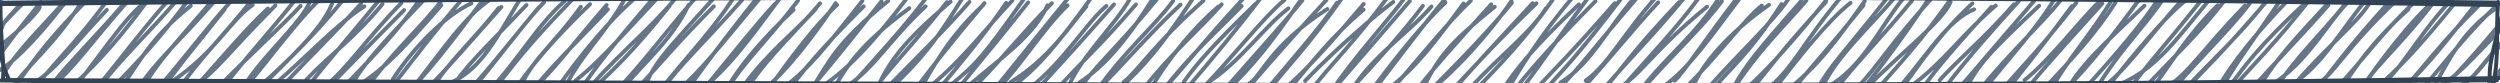 <?xml version="1.0" encoding="UTF-8"?>
<!DOCTYPE svg PUBLIC "-//W3C//DTD SVG 1.1//EN" "http://www.w3.org/Graphics/SVG/1.1/DTD/svg11.dtd">
<svg xmlns="http://www.w3.org/2000/svg" xmlns:xlink="http://www.w3.org/1999/xlink" version="1.1" width="632px" height="21px" viewBox="-0.5 -0.5 632 21"><defs/><g><rect x="0" y="0" width="630.75" height="20" fill="none" stroke="none" pointer-events="all"/><path d="M -0.01 0.01 C -0.01 0.01 -0.01 0.01 -0.01 0.01 M -0.01 0.01 C -0.01 0.01 -0.01 0.01 -0.01 0.01 M -0.09 6.72 C 0.54 4.41 2.35 3.47 4.76 0.28 M -0.55 6.22 C 1.41 4.56 2.74 2.76 5.03 0.65 M -0.58 11.07 C 3.42 8.25 9.23 2.55 9.56 1.3 M -0.05 12.65 C 4.03 7.04 7.24 3.31 9.82 0.04 M -0.97 17.46 C 4.29 14.43 10.77 6.88 17.1 -1.31 M 0.58 17.89 C 4.07 12.14 9.58 6.9 15.17 0.58 M 2.14 22.2 C 6.73 15.61 12.85 11.44 20.16 -0.03 M 2.71 22.12 C 6.89 16.76 8.9 12.33 21.65 -0.62 M 7 21 C 12.99 18.01 17 11.99 26.5 2 M 8 21.95 C 13.98 14.62 20.52 8.2 26.62 -0.46 M 12.94 20.42 C 17.89 14.31 23.08 9.38 30.8 0.46 M 12.28 21.7 C 18.53 16.42 22.09 10.71 32.19 -0.65 M 16.47 23.98 C 24.39 14.42 31.18 3.37 36.82 -0.42 M 17.67 21.41 C 21.3 17.99 27.01 12.81 36.46 0.15 M 24.93 21.17 C 29.98 14.46 38.13 6.77 44.37 -0.63 M 23.28 22.37 C 28.68 16.32 32.92 10.02 42.38 -0.85 M 28.95 22.83 C 34.18 17.11 36.09 10.1 47.72 0.99 M 27.61 22.06 C 34.4 15.11 40.02 9.14 47.21 -0.66 M 35.38 22.4 C 38.39 15.9 45.72 8.5 54.53 -1.98 M 34.43 21.89 C 38.7 15.14 44.92 9.9 53.38 0.22 M 39.72 23.26 C 44.64 15.93 51 8.64 56.31 1.81 M 39.18 22.14 C 45.2 15.36 51.75 6.53 57.92 -0.22 M 43.05 20.05 C 54.04 12.66 57.98 4.28 63.37 0.77 M 44.93 21.73 C 50.21 13.96 56.93 7.62 63.35 -0.78 M 48.51 21.98 C 53.97 15.89 62.05 6.37 67.21 1.67 M 48.73 21.13 C 54.5 17.23 57 13.03 69.12 0.89 M 54.17 22.12 C 61.55 14.38 71.99 4.93 75.49 0.99 M 55.54 22.12 C 60.92 14.88 66.89 8.56 74.48 -0.95 M 61.52 20.76 C 66.62 12.64 77.13 4.23 78.46 -1.8 M 60.63 22.74 C 67.79 14.14 74.75 4.69 79.89 -0.2 M 64.41 22.64 C 73.49 13.29 81.69 6.45 83.92 -0.9 M 65.5 21.01 C 71.71 15.51 78.81 8.52 85.95 -0.16 M 69.44 20.37 C 77.49 13.39 84.94 5.33 91.61 1.1 M 70.26 21.91 C 76.84 14.89 85.14 6.76 90.8 0.39 M 76.94 19.65 C 83.04 13.18 88.7 9.58 96.19 0.54 M 77.57 21.09 C 82.42 14.87 88.63 7.78 95 -0.04 M 81.39 22.64 C 87.67 16.34 92.28 11.47 101.65 2.05 M 81.03 21.83 C 87.45 16.82 91.66 9.74 100.96 0.27 M 88.38 21.24 C 90.93 15.7 99.06 7.51 108.28 -2.21 M 87.06 20.78 C 94.06 13.52 100.4 7.03 105.84 -0.98 M 91 20.42 C 96.57 16.97 102.02 11.23 111.06 0.82 M 91.35 22.91 C 98.5 12.73 106.8 5.59 110.97 -0.21 M 98.82 19.52 C 104.23 11.22 112.26 3.26 118.65 0.35 M 98.75 21.24 C 103.92 14.62 109.61 7.06 116.72 -1.16 M 102.33 23.59 C 111.06 12.79 116.78 3.65 123.77 -0.84 M 103.66 21.8 C 107.85 17.43 112.62 11.53 121.96 -0.98 M 109.19 21.4 C 112.16 15.93 119.37 9.43 125.56 1.52 M 107.3 22.11 C 113.37 16.02 118.55 9.84 126.25 1.26 M 111.95 21.06 C 120.45 17.85 124.02 10.93 131.2 -1.12 M 113.4 22.38 C 116.75 16.5 121.79 12.08 132.58 0.77 M 117.81 23.55 C 123.93 16.1 129.79 8.33 135.72 1.36 M 118.86 21.52 C 126.09 13.55 132.78 4.41 137.02 0.08 M 122.86 22.78 C 130.81 14.34 135.19 5.96 142.21 -0.18 M 124.04 22.77 C 131.03 13.13 137.8 5.92 143.98 -0.4 M 130.54 22.93 C 133.36 14.88 139.15 11.26 146.33 1.21 M 130.12 21.57 C 135.53 13.6 142.96 6.02 148.65 0.57 M 134.56 21.72 C 140.59 14.45 148.76 6.66 153.16 1.84 M 134.06 22.33 C 140.2 16.37 144.29 10.65 152.85 0.79 M 141.35 23.78 C 145.52 13.83 152.87 7.94 157.72 -1.28 M 139.95 22.36 C 146.62 12.81 153.8 4.48 159.47 -0.47 M 144.99 19.89 C 150.65 15.31 153.63 11.92 165.85 -1.16 M 145.95 22.64 C 150.72 15.43 154.98 10.39 164.37 -0.65 M 149.67 20.37 C 156.36 12.76 164.66 6.07 170.69 -1.46 M 149.71 21.71 C 154.3 17.36 159.33 12.81 168.79 0.96 M 156.59 22.32 C 162.87 14.57 169.16 9.88 173.58 0.75 M 155.23 22.51 C 162.25 15.27 167.3 8.11 175.25 -0.97 M 162.42 23 C 163.25 16.57 168.79 11.57 180.51 -1.63 M 160.31 22.2 C 166.74 15.29 171.22 9.82 179.95 1.1 M 166.23 23.09 C 171.64 15.5 176.04 11.92 187.08 -0.48 M 167.42 21.02 C 173.54 13.41 179.62 7.1 184.7 -0.68 M 171.96 24.02 C 179.43 13.33 187.64 3.03 190.92 -1.07 M 171.15 22.12 C 176.34 17.71 181.04 11.8 191.31 -0.58 M 175.29 23.29 C 183.49 17.16 188.54 9.91 196.59 -0.84 M 177.06 22.44 C 184.66 13.21 191.56 4.54 195.48 0.44 M 182.15 23.78 C 187.24 14.11 196.82 5.05 200.11 1.98 M 183.15 22.51 C 186.74 15.97 193.99 9.22 201.23 -0.35 M 187.6 21.05 C 193.31 13.04 201.52 6.58 205.79 1.67 M 188.72 21.3 C 194.48 12.88 201.6 6.58 206.82 0.34 M 194.3 20.68 C 200.89 14.7 208.01 4.41 210.76 0.31 M 193.77 22.12 C 198.71 14.94 205.71 5.75 211.11 0.72 M 199.44 21.55 C 202.44 17.49 206.69 12.17 217.84 1.11 M 197.96 21.36 C 203.81 16.94 208.12 11.69 217.51 -0.29 M 205.19 21.16 C 208.85 15.58 210.71 10.49 224.02 -0.27 M 203.95 22.45 C 210.39 14.9 216.23 7.52 222.35 -0.18 M 209.59 22.96 C 213.39 16.66 216.21 11.26 229.36 1.57 M 208.37 20.62 C 214.86 15.99 220.51 9.86 228.82 -1.02 M 213.07 21.67 C 220.59 16.81 223.85 10.1 233.49 1.1 M 213.17 22.76 C 222.08 12.9 228.38 5.94 233.35 -0.63 M 220.63 23.28 C 223.97 15.07 228.12 9.83 239.8 -0.08 M 219.91 23.04 C 223.44 17.62 228.33 13.15 238.89 0.04 M 223.66 22.69 C 233.17 14.2 237.47 7.68 243.25 -1.7 M 224.42 20.99 C 231.19 14.13 239.34 6.04 244.56 0 M 231.58 23.25 C 235.3 16.31 239.64 8.55 248.03 0.79 M 230.5 22.6 C 234.49 17.24 239.72 10.51 248.37 0.3 M 236.16 22.77 C 243.42 14.37 250.4 5.46 253.86 0.23 M 235.19 20.87 C 243.19 14.17 249.22 6.15 255.43 -0.39 M 239.95 20.91 C 246.08 15.84 247.76 14.27 258.42 -0.88 M 241.13 22.73 C 245.35 17.2 249.54 12.57 259.41 0.12 M 245.21 20.43 C 252.52 14.16 260.76 8.67 264.32 0.85 M 246.51 20.81 C 252.77 14.4 258.36 7.41 265.41 0.31 M 250.38 22.57 C 253.24 19.39 259.39 11.4 269.49 -0.89 M 251.45 22.36 C 257.97 15.58 262.93 7.11 269.37 0.86 M 254.95 20.28 C 264.81 14.36 270.66 5.09 274.13 1.13 M 255.91 21.01 C 261.53 16.94 266.91 10.66 274.99 -0.55 M 259.98 21.6 C 268.42 15.12 274.31 5.01 279.19 1.02 M 262.11 21.67 C 268.91 14.3 275.97 6.46 281.11 0.63 M 268.98 22.93 C 272.01 14.37 280.92 6.62 285.24 -0.93 M 266.44 22.36 C 272.3 15.69 277.21 11.6 286.66 0.63 M 272.35 20.37 C 278.47 16.44 283.98 10.24 290.97 -0.9 M 271.82 23.06 C 275.34 16.97 281.21 12.49 292.01 -0.75 M 276.35 23.02 C 283.65 12.42 291 6.58 296.08 -0.28 M 277.67 21.51 C 283.51 15.71 290.15 7.94 297.94 0.66 M 283.51 20.29 C 287.71 16.92 290.74 11.16 303.73 -0.33 M 282.26 22.14 C 288.68 16.28 292.98 11.36 300.97 -0.72 M 289.59 23.23 C 295.16 13.7 301.4 6.42 307.52 1.14 M 288.67 21.83 C 295.18 13.44 303.36 6.26 308.34 0.6 M 292 23.81 C 299.93 15.41 300.68 13.5 313.86 -0.94 M 293.15 22.8 C 300.25 13.4 307.96 6.64 313.38 1.02 M 298.72 20.27 C 301.92 15.73 305.77 11.27 316.95 0.43 M 299.05 22.43 C 306.5 13.72 312.57 6.42 318.42 -1.27 M 304.79 20.4 C 312.56 15.64 319.47 5.81 325.2 1.63 M 303.22 22.14 C 311.31 13.71 318.72 4.08 324.19 -0.49 M 309.19 22.88 C 316.43 16.02 321.22 9.84 328.18 -0.28 M 309.92 21.16 C 317.7 12.31 325.29 3.9 328.73 -0.41 M 315.34 20.58 C 318.23 19.02 320.49 11.08 335.05 1.78 M 315.22 21.48 C 322.42 13.16 328.97 5.81 334.82 -0.5 M 319.96 21.84 C 326.39 14.25 333.93 5.56 337.51 0.18 M 320.91 21.6 C 324.3 16.95 329.69 11.84 338.84 -1.08 M 325.57 21.87 C 331.31 15.09 336.05 8.81 344.21 1.94 M 324.9 21.41 C 332.8 14.27 339.02 6.56 344.23 0.51 M 329.42 19.95 C 337.89 11.22 347.15 3.34 351.71 0 M 331.15 22.05 C 335.33 16.43 341.78 10.34 350.35 -1.27 M 335.88 22.84 C 341.56 14.28 350.5 4.61 354.93 -1.44 M 336.04 22.73 C 342.45 15.3 348.03 8.9 355.9 -0.24 M 340.8 22.79 C 346.83 13.2 354.96 8.52 361.37 1.15 M 341.66 21.33 C 346.49 16.18 353.79 8.18 359.2 1 M 347.13 21.1 C 352.83 13.46 360.28 4.34 364.91 0.15 M 347.44 21.48 C 353.85 13.21 359.35 5.75 364.82 -0.78 M 350.75 21.72 C 357.6 16.52 362.93 9.28 369.49 0.39 M 350.91 22.69 C 359.07 13.15 366.29 4.36 371.32 -0.33 M 358.65 23.28 C 363.15 12.87 367.88 8.97 377.37 1.21 M 357.9 21.92 C 361.78 16.9 367.11 10.92 376.48 0.61 M 363.43 20.4 C 371.11 13.62 378.13 4.9 381.6 -0.23 M 361.96 21.43 C 368.92 14.56 377.52 5.43 381.69 0.2 M 366.23 23.04 C 373.5 14.78 376.73 11.34 386.95 0.32 M 367.25 21.58 C 373.52 14.89 379.27 8.64 387.9 0.35 M 371.13 21.76 C 379.44 12.88 386.1 8.12 390.33 1.59 M 371.99 22.78 C 378.83 15.78 385.47 8.8 391.97 -0.48 M 380.14 23.07 C 383.26 17.6 388.72 8.51 397.77 -1.97 M 379.32 22.2 C 382.89 16.86 386.95 11.68 398.63 0.62 M 383.59 22.74 C 389.34 15.41 391.95 10.98 400.8 -0.8 M 382.73 21.72 C 389.69 13.07 397.11 5.63 402.83 -0.2 M 391.12 21.09 C 394.04 17.8 398.18 13.83 409.44 -1.01 M 388.97 20.74 C 392.6 16.88 397.55 11.97 407.7 0.32 M 394.04 20.35 C 401.52 15.78 405.44 7.4 412.59 -1 M 393.43 21.99 C 398.81 16.73 401.23 12.99 412.94 -0.58 M 400.37 19.88 C 406.35 15.58 410 7.71 419.02 -2.18 M 399.07 22.43 C 406.66 14.17 411.99 7.22 418.69 0.11 M 405.17 21.6 C 412.14 13.66 417.4 8.48 425.75 -1.62 M 405.83 21.04 C 409.01 17.55 412.43 12.18 424 0.04 M 409.56 21.21 C 414.92 17.58 417.86 11.97 431.03 1.21 M 409.51 21.7 C 416.75 13.47 423.01 6.98 428.68 -0.66 M 415.13 21.55 C 422.67 13.04 430.54 5.68 434.78 -0.2 M 415.2 21.04 C 420.7 14.01 428.28 8.02 433.73 -0.5 M 422.85 19.89 C 425.15 17.82 429.6 10.76 439.49 -2.12 M 420.18 21.25 C 426.76 16.43 431.4 9.52 439.26 -0.86 M 427.55 21.28 C 429.87 15.74 436.23 8.03 446.69 0.74 M 425.33 21.93 C 433.39 14.18 440.56 4.24 444.87 0.93 M 432.83 21.79 C 436.44 17.09 441.46 13.63 449.86 0.55 M 432.01 20.97 C 438.81 13.31 447.75 4.96 451.55 -0.65 M 437.52 21.91 C 440.85 15.95 442.98 13.26 454.91 -0.32 M 437.52 22.37 C 443.62 12.7 450.88 5.79 456.14 -0.36 M 442.59 21.79 C 447.73 15.6 449.07 13.22 461.08 0 M 441.93 21.04 C 447.32 16.07 453.75 8.79 461.17 -0.45 M 445.61 22.59 C 453.18 16.54 454.75 10.82 465.39 -1.81 M 447.57 22.73 C 453.99 14.22 461.77 4.52 467.32 0.22 M 451.02 22.54 C 458.91 16.33 463.02 10.81 470.91 -0.21 M 453.23 21.57 C 457.64 16.12 461.2 12.45 470.62 0.8 M 459.85 22.49 C 462.75 14.61 472.99 5.51 478.5 -1.19 M 458.84 22.16 C 462.22 15.89 466.14 12.3 476.18 -0.53 M 461.45 21.49 C 470.44 16.51 474.7 6.39 480.53 -0.75 M 463.18 22.68 C 467.93 16.23 474.94 9.26 482.86 -0.36 M 469.75 22.82 C 476.11 15.22 482.97 5.43 487.11 -0.84 M 469.15 21.5 C 473.99 16.53 477.28 10.72 487.51 -0.57 M 471.71 21.36 C 480 12.93 490.54 4.97 492.62 -0.01 M 474.12 21.98 C 480.06 15.35 485.7 9.11 492.41 -0.39 M 480.27 20.82 C 487.02 12.9 491.98 4.56 498.56 1.87 M 479.88 22.35 C 484.73 15.85 489.68 8.18 498.12 0.37 M 482.76 21.16 C 491.16 14.9 495.14 8.54 504.01 0.92 M 485.03 22.56 C 488.76 16.91 494.86 10.17 502.96 1.23 M 489.85 19.78 C 494.18 14.88 501.41 8.92 508.62 0.59 M 490.89 22.05 C 497.05 13.95 503.89 6.31 509.84 -0.19 M 496.01 22.93 C 499.6 15.47 502.97 12.34 514.98 0.95 M 493.92 22.72 C 498.97 17.05 501.99 13.27 513.73 -0.25 M 500.4 22.98 C 507.93 13.48 515.09 6.02 519.59 -1.98 M 499.6 22.66 C 507.66 12.72 515.55 5.62 520.51 -0.52 M 507.36 21.74 C 510.04 18.14 513.63 14.07 523.28 1.06 M 504.83 23.04 C 510.66 16.34 515.52 11.54 524.42 0.14 M 511.3 19.76 C 517.49 14.87 525.09 4.95 530.18 -0.11 M 511.9 21.97 C 517.75 14.79 525.66 6.28 530.97 0.36 M 517.17 23.68 C 522.17 14.15 527.68 9.09 534.13 -1.78 M 516.8 21.3 C 523.33 14.46 529.59 7.51 534.29 0.14 M 521.39 23.49 C 524.87 16.41 531.24 10.75 541.61 0.95 M 521.21 22.51 C 527.26 16.59 533.02 9.31 540.1 -0.33 M 528.27 23.9 C 534.67 12.78 540.93 7.21 546.21 -0.53 M 526.88 21.52 C 534.17 13.55 542.02 4.39 545.08 -0.81 M 530.98 21.57 C 536.32 18.08 542.25 9.3 551.54 -1.01 M 531.49 22.55 C 539.79 12.17 546.71 3.88 551.78 -0.16 M 535.96 20.54 C 544.76 16.59 549.72 9.41 557.69 -0.15 M 537.14 22.97 C 542.14 15.96 546.38 11.56 556.05 -0.51 M 543.87 21.43 C 547.97 16.17 552.19 8.7 560.13 0.83 M 542.19 21.1 C 549.35 13.64 555.88 7.41 561.92 -0.43 M 550.01 20.81 C 554.76 15.15 563.17 6.96 568.19 0.45 M 547.68 21.13 C 552.61 18.23 556.3 12.04 567.01 0.95 M 553.29 20.51 C 557.71 15.7 565.78 8.35 571.98 0.32 M 553.27 20.88 C 556.99 16.73 561.18 13.12 573.44 -1.24 M 560.64 22.93 C 563.41 17.19 569.39 9.33 576.81 -1.61 M 559.6 22.73 C 563.8 15.11 570.38 7.41 577.24 0.24 M 563.31 21.08 C 567.04 16.1 570.56 11.11 582.16 0.33 M 563.57 22.13 C 568.71 16.35 575.2 9.88 583.26 -0.43 M 568.57 22.16 C 574.35 15.59 580.89 9.03 588.11 0.81 M 570.02 22.74 C 574.48 14.59 580.04 9.03 588.56 -0.26 M 573.44 21.14 C 583.14 15.16 587.89 4.96 593.58 -0.45 M 574.41 22.53 C 579.48 14.28 586.25 8.3 592.68 0.13 M 578.97 20.78 C 586.59 16.14 591.91 6.12 598.12 -1.1 M 579.08 21.34 C 586.8 12.21 595.62 5.06 598.31 0.58 M 584.68 20.99 C 589.38 18.95 592.01 11.96 605.57 -0.6 M 584.65 22.78 C 589.09 17.07 593.37 11.19 602.98 0.55 M 591.49 22.11 C 593.95 17.5 599.58 9.62 608.35 1.85 M 590.93 20.98 C 597.44 13.86 602.4 6.95 610.32 -0.38 M 596.15 22.23 C 601.17 15.1 608.53 5.01 615.94 -1.39 M 596.32 22.55 C 598.89 17 605.13 12.46 614.47 0.44 M 602.22 20.51 C 607.47 15.64 611.86 6.92 619.77 -1.09 M 600.73 21.32 C 605.55 17.02 609.75 12.93 619.97 0.46 M 606.45 22.48 C 613.81 15.57 619.19 8.24 625.66 0.19 M 606.98 22.25 C 612.01 16.66 617.23 9.57 626.16 0.88 M 613.76 23.35 C 618.08 15.79 621.22 7.9 630.81 1.36 M 611.67 22.25 C 617.81 14.85 624.34 6.76 631.12 0.42 M 615.64 21.36 C 620.49 19.28 623.62 15.06 634.19 4.44 M 616.68 22.02 C 620.53 18.28 625.02 13.38 634.08 2.46 M 621.34 21.15 C 627.14 18.45 629.39 10.45 635.22 9.45 M 622.03 21.02 C 625.51 18.69 626.71 15.84 633.35 8.66 M 627.34 22.32 C 630.15 20.86 631.16 18.14 634.42 14.24 M 627.22 22.4 C 628.93 20.28 630.95 17.7 633.85 14.9" fill="none" stroke="#647687" stroke-linejoin="round" stroke-linecap="round" stroke-miterlimit="10" pointer-events="all"/><path d="M 0.33 0.53 C 224.35 -1.75 447.97 -2.28 630.68 0.77 M 0.39 0.17 C 233.73 -2.45 467.31 -1.93 630.66 0.15 M 632.44 1.73 C 631.2 7.04 628.7 14.58 628.89 18.95 M 631.02 -0.01 C 630.39 7.37 631.38 13.6 629.77 20.77 M 631.44 19.23 C 462.42 22.22 292.72 20.84 0.45 19.73 M 630.72 19.8 C 391.24 21.66 151.97 21.94 -0.28 19.86 M 1.75 19.55 C -0.52 15.01 -1.58 9.01 -0.58 -1.54 M 0.25 19.48 C 0.65 15.4 -0.33 11.39 -0.39 0.11" fill="none" stroke="#314354" stroke-linejoin="round" stroke-linecap="round" stroke-miterlimit="10" pointer-events="all"/></g></svg>